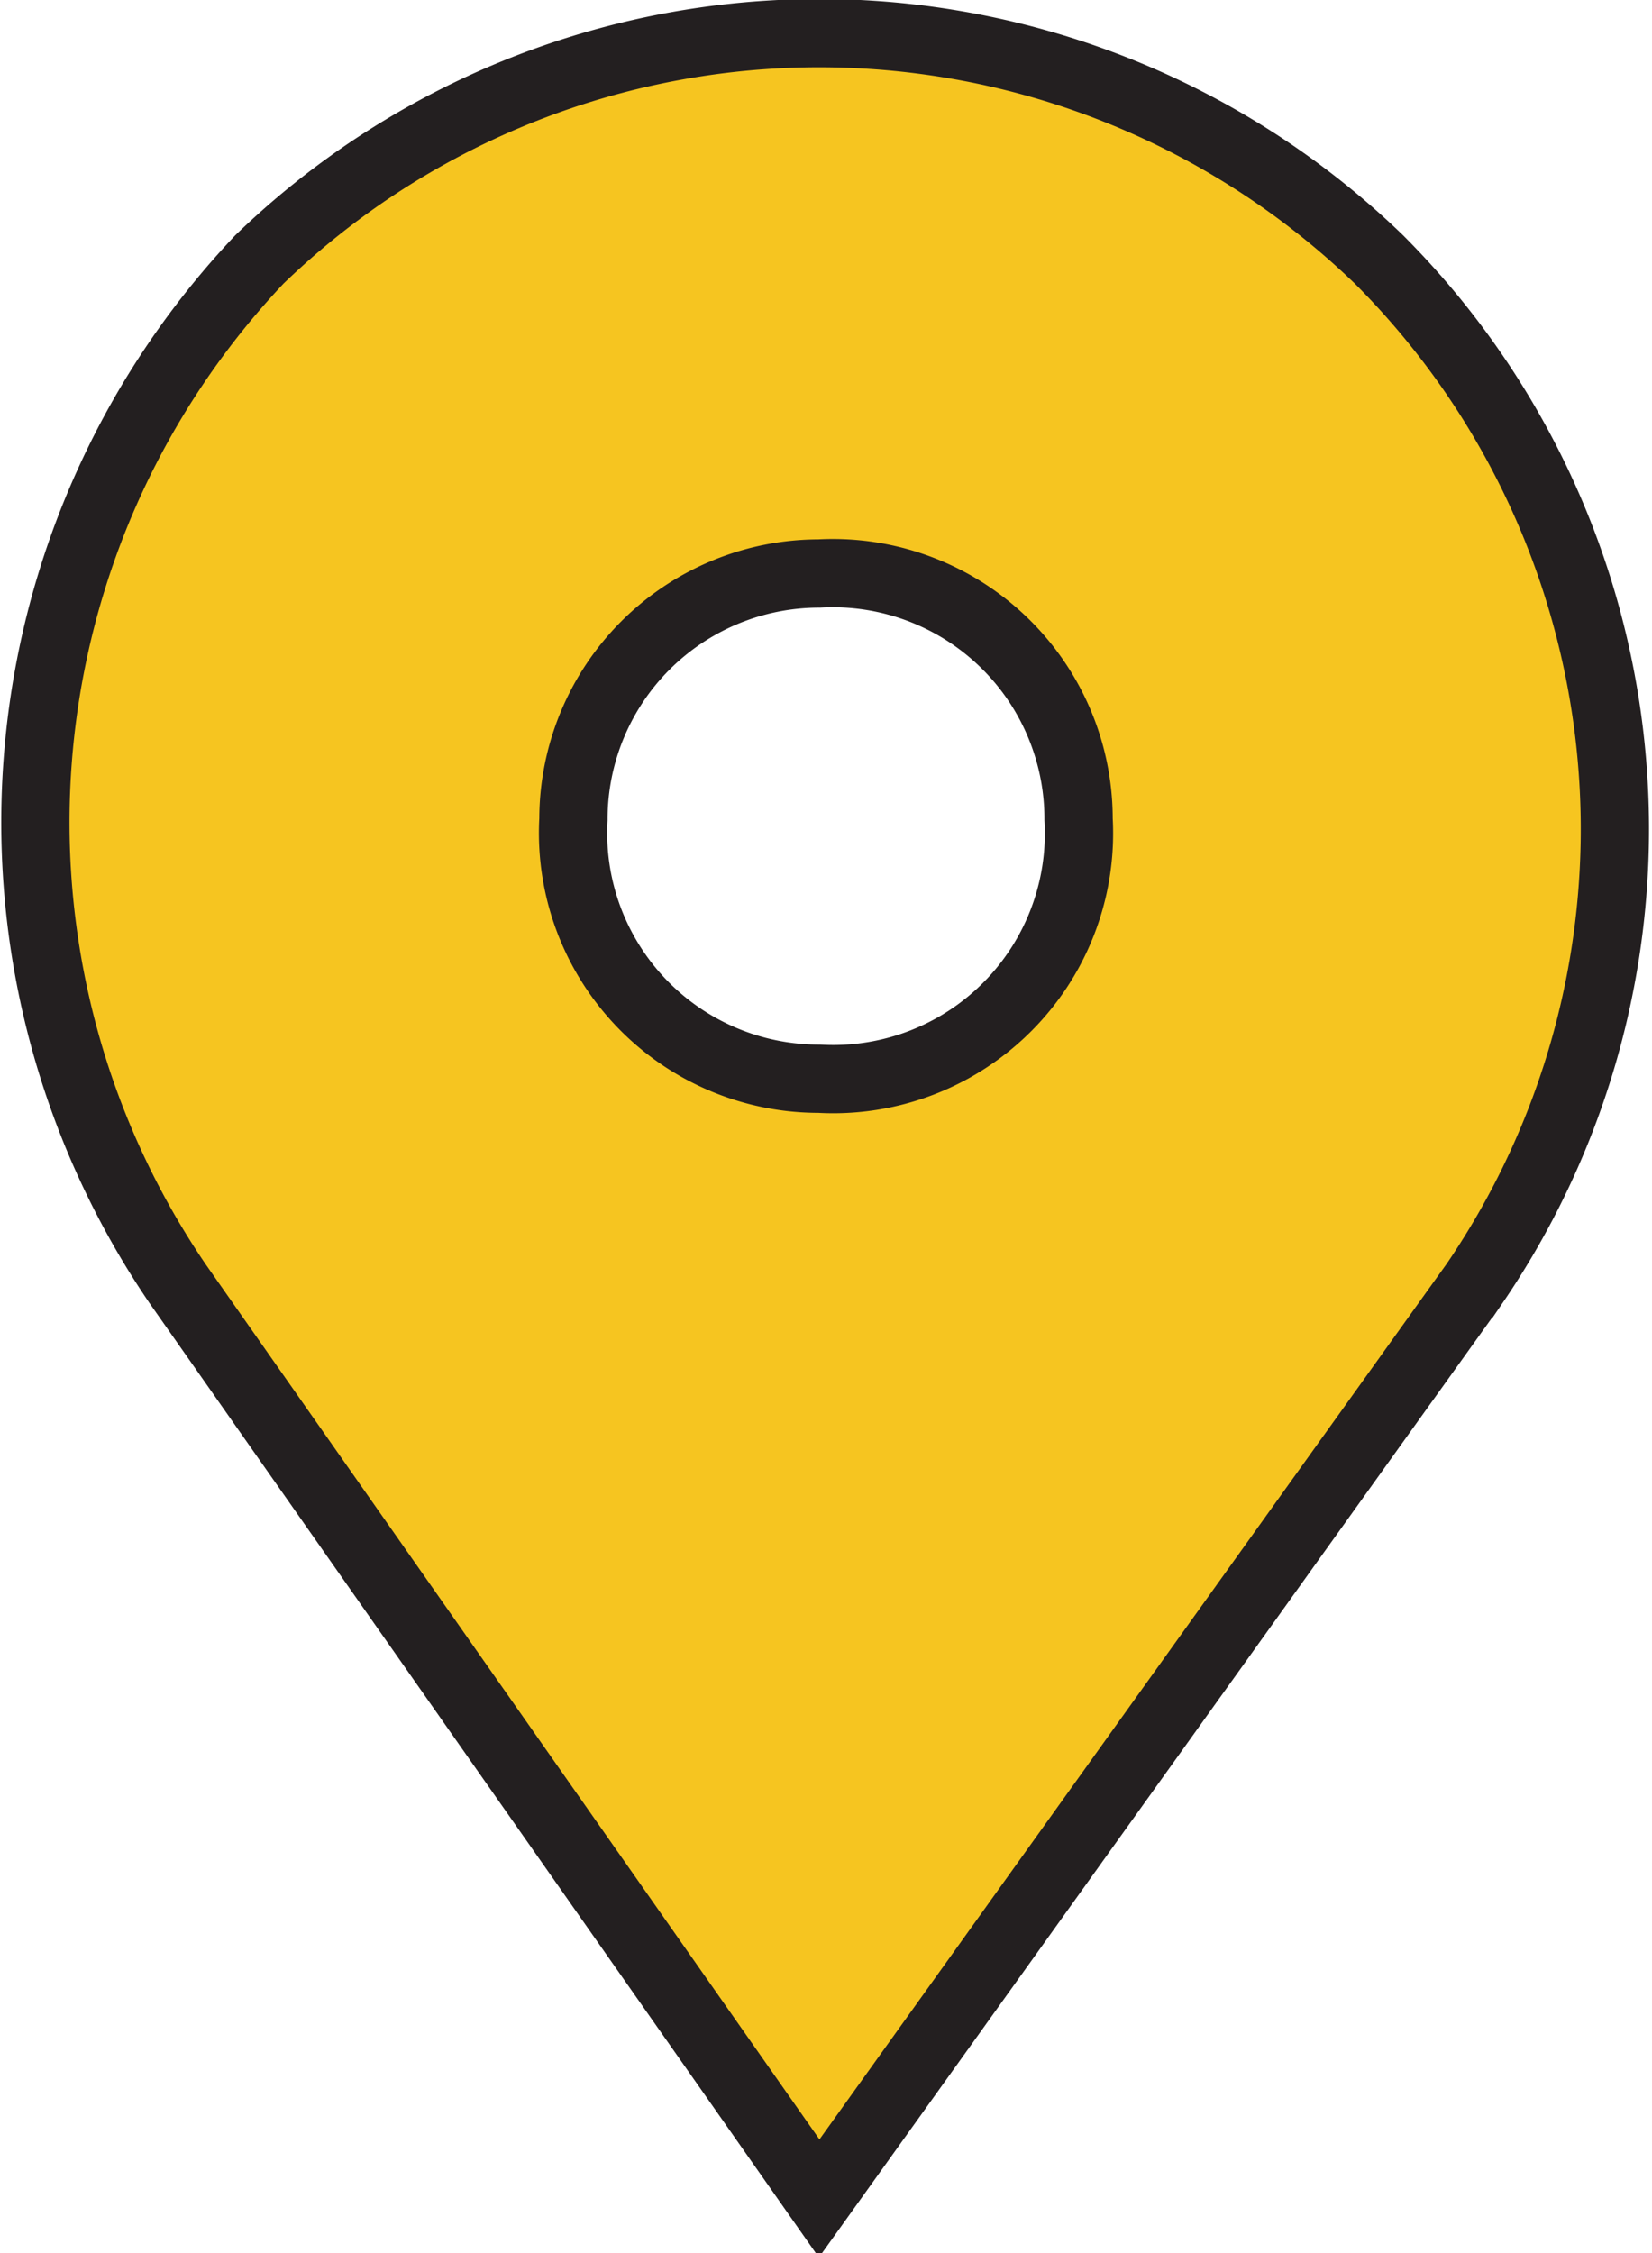 <svg xmlns="http://www.w3.org/2000/svg" viewBox="0 0 12.1 16.5"><title>svg-placemark</title><path d="M10.1,1.9a5.9,5.9,0,0,0-8.2,0,6,6,0,0,0-.6,7.5L6,16.1l4.8-6.7A5.9,5.9,0,0,0,10.1,1.9ZM6,7.9A1.8,1.8,0,0,1,4.2,6,1.8,1.8,0,0,1,6,4.2,1.8,1.8,0,0,1,7.9,6,1.8,1.8,0,0,1,6,7.9Z" style="fill:#f6c520;stroke:#231f20;stroke-miterlimit:10;stroke-width:0.5px"/></svg>